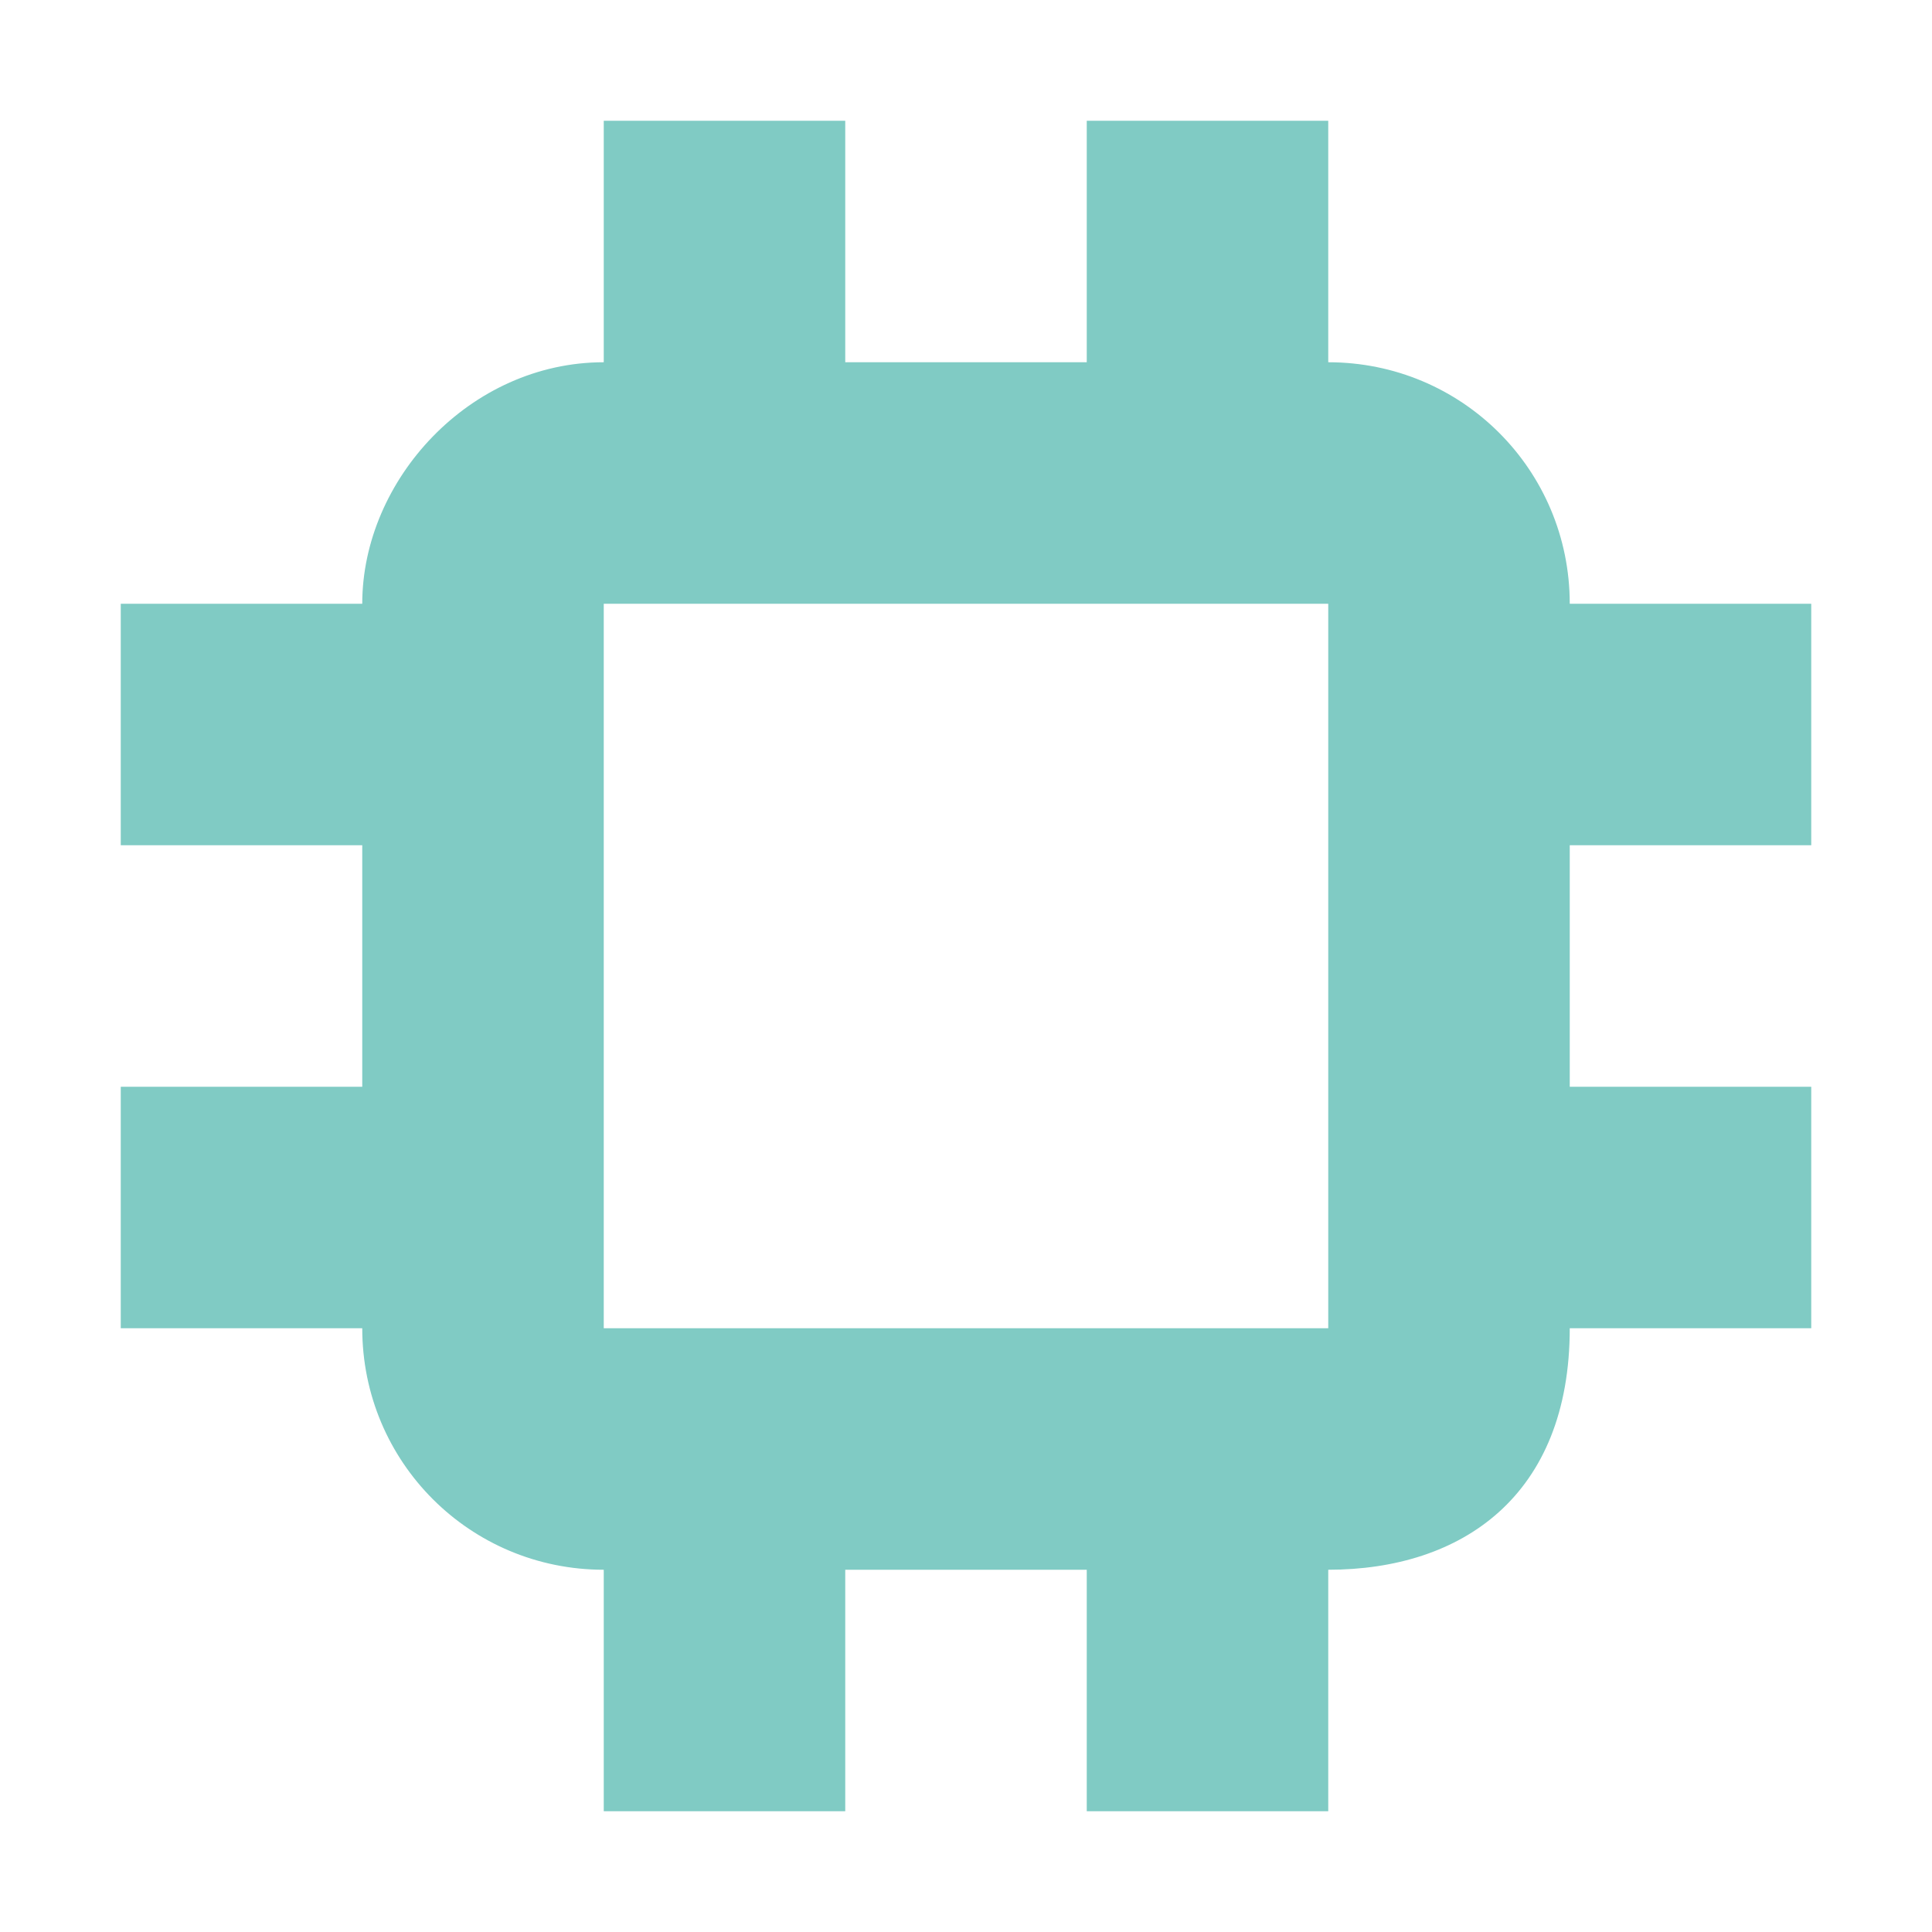 <?xml version="1.0" encoding="UTF-8" standalone="no"?>
<svg
   width="16"
   height="16"
   version="1.1"
   id="svg6"
   sodipodi:docname="cs-cat-hardware.svg"
   inkscape:version="1.1.1 (3bf5ae0d25, 2021-09-20, custom)"
   xmlns:inkscape="http://www.inkscape.org/namespaces/inkscape"
   xmlns:sodipodi="http://sodipodi.sourceforge.net/DTD/sodipodi-0.dtd"
   xmlns="http://www.w3.org/2000/svg"
   xmlns:svg="http://www.w3.org/2000/svg">
  <defs
     id="defs10" />
  <sodipodi:namedview
     id="namedview8"
     pagecolor="#ffffff"
     bordercolor="#666666"
     borderopacity="1.0"
     inkscape:pageshadow="2"
     inkscape:pageopacity="0.0"
     inkscape:pagecheckerboard="0"
     showgrid="false"
     inkscape:zoom="48.875"
     inkscape:cx="8"
     inkscape:cy="11.273657"
     inkscape:window-width="1920"
     inkscape:window-height="1002"
     inkscape:window-x="0"
     inkscape:window-y="0"
     inkscape:window-maximized="1"
     inkscape:current-layer="svg6" />
  <path
     id="rect1240"
     style="fill:#80cbc4;fill-opacity:1;stroke-width:2;stroke-linecap:round;stroke-linejoin:round"
     d="M 5,1 V 3 C 3.892,3 3,3.973 3,5 H 1 V 7 H 3 V 9 H 1 v 2 h 2 c 0,1.108 0.892,2 2,2 v 2 h 2 v -2 h 2 v 2 h 2 v -2 c 1.108,0 2,-0.613 2,-2 h 2 V 9 H 13 V 7 h 2 V 5 H 13 C 13,3.892 12.108,3 11,3 V 1 H 9 V 3 H 7 V 1 Z m 0,4 h 6 v 6 H 5 Z"
     sodipodi:nodetypes="cccccccccccccccccccccccccccccccccccccc" />
</svg>
